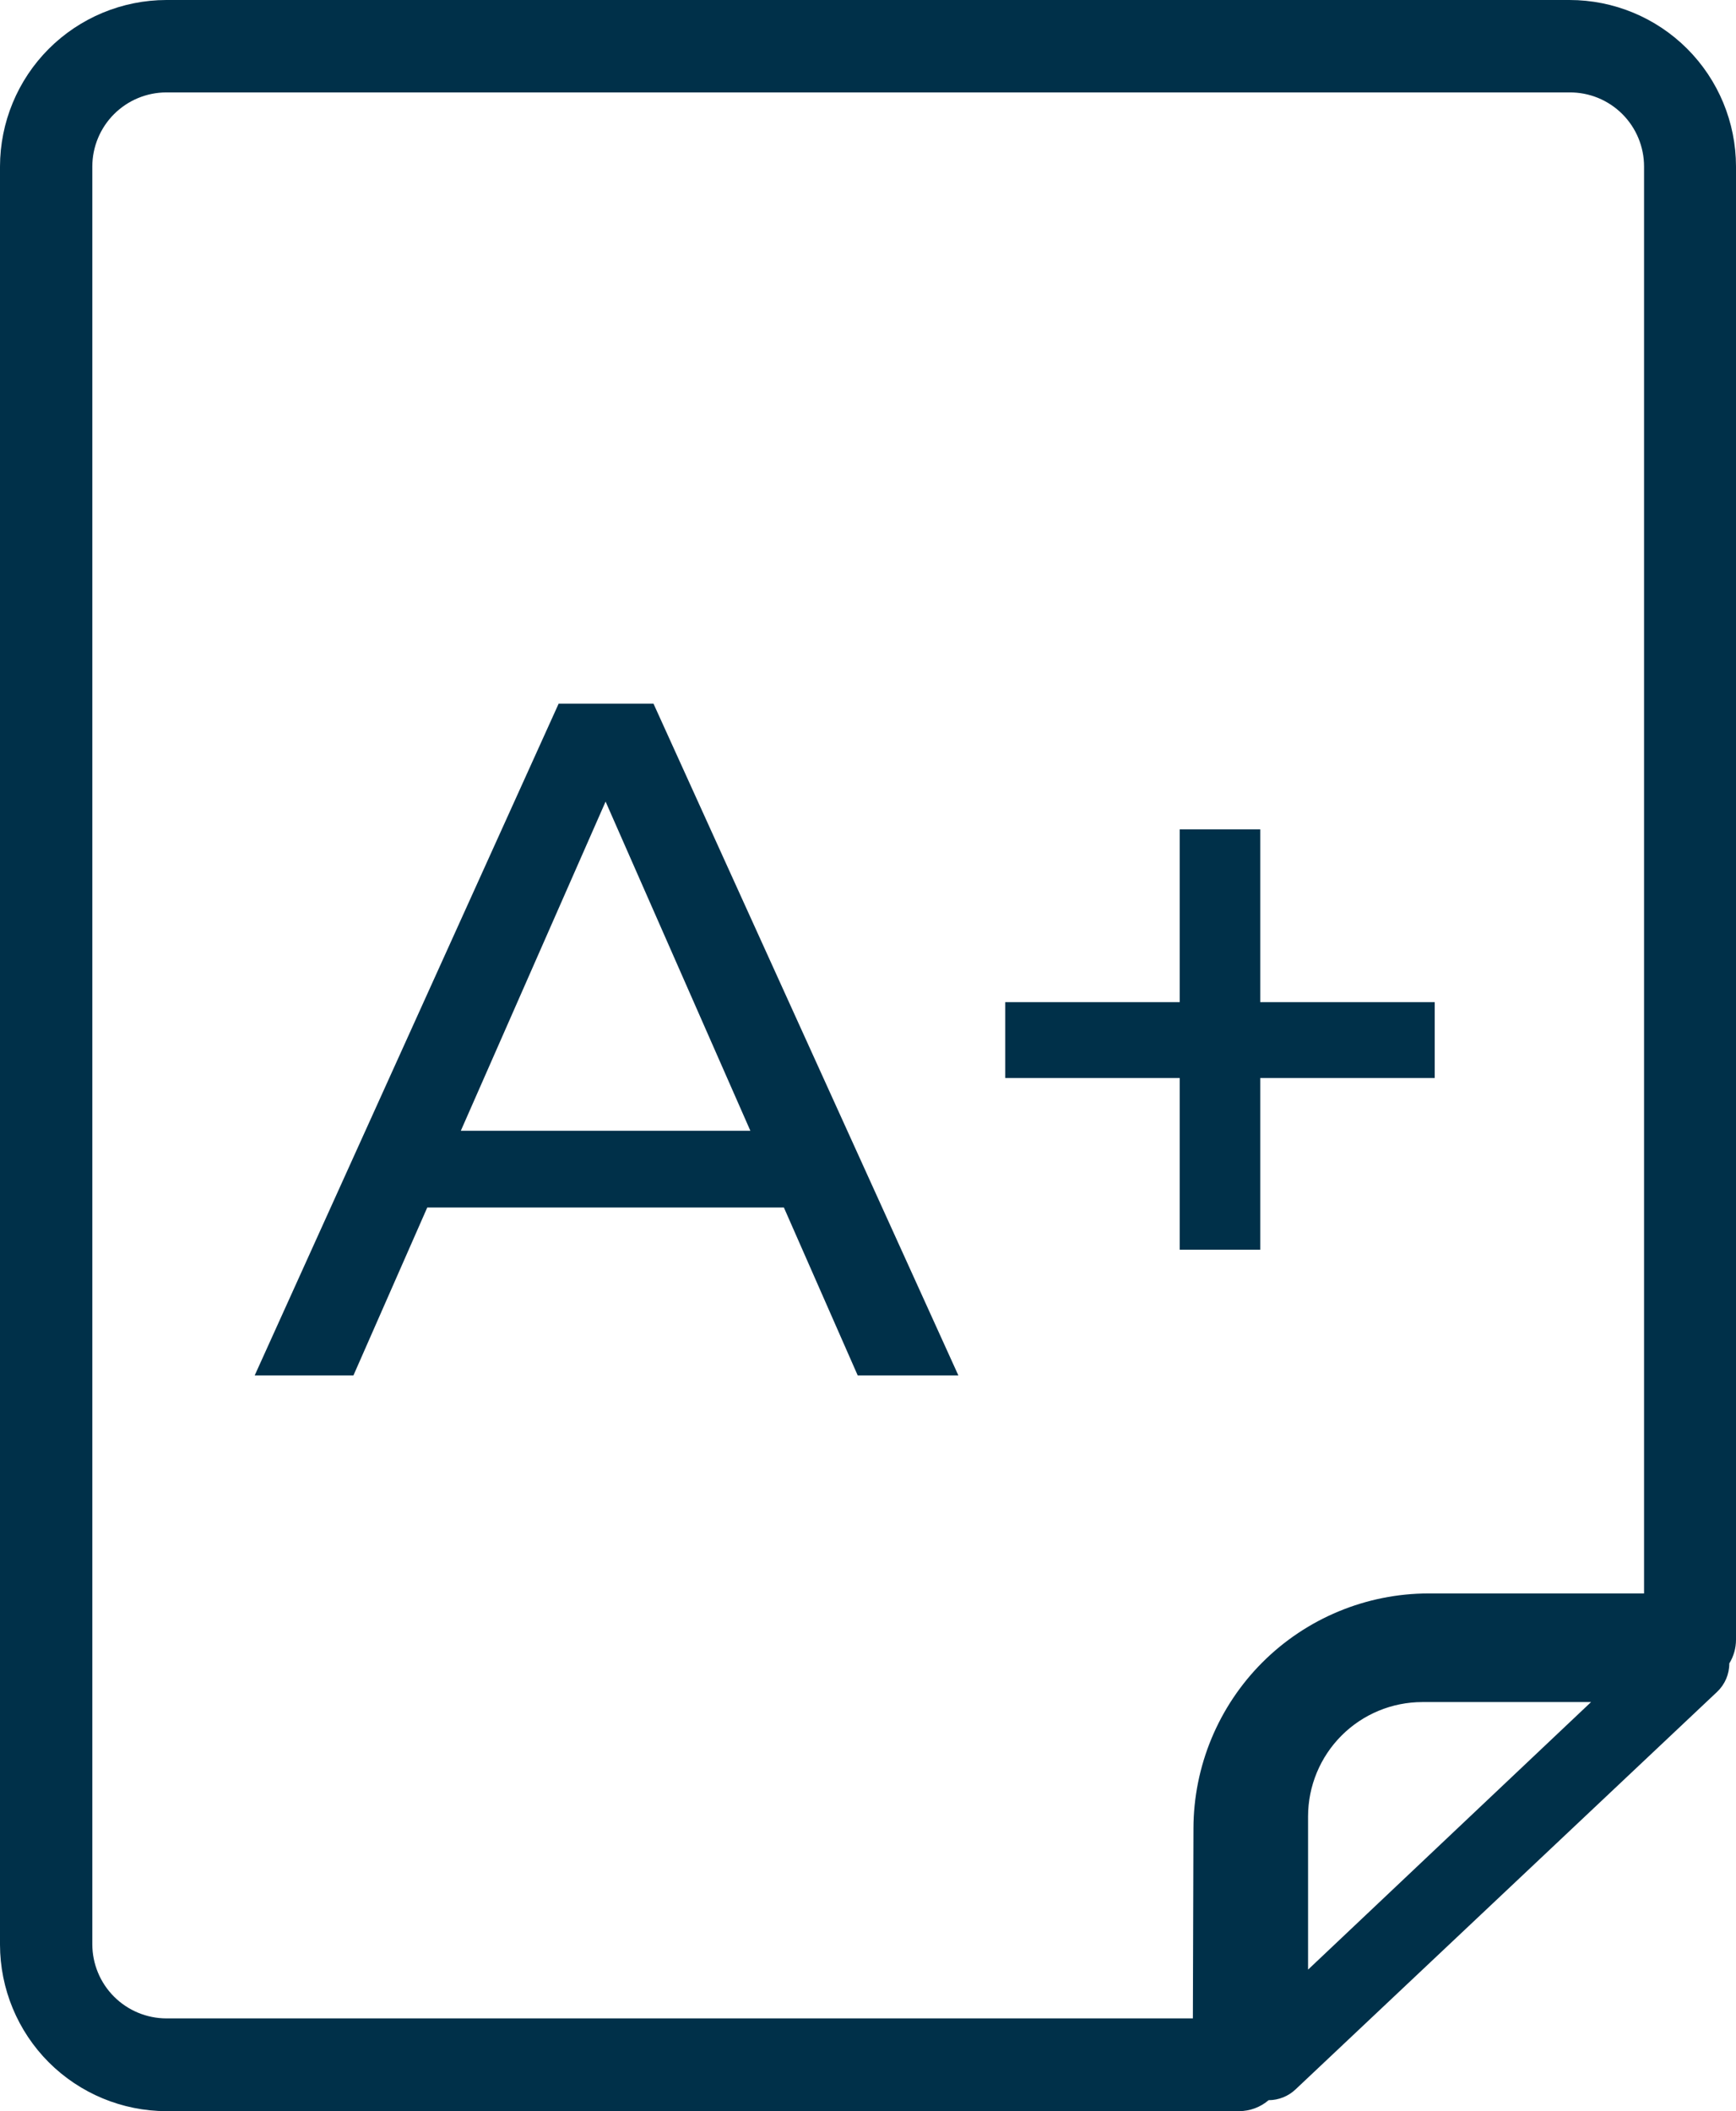 <svg width="51" height="62" viewBox="0 0 51 62" fill="none" xmlns="http://www.w3.org/2000/svg">
<path d="M37.269 61.678C37.565 61.677 37.849 61.563 38.063 61.359L50.446 49.685C50.559 49.578 50.649 49.449 50.711 49.305C50.772 49.162 50.804 49.007 50.803 48.851C50.932 48.642 51 48.402 51 48.157V4.89C50.999 3.593 50.483 2.349 49.566 1.432C48.649 0.515 47.406 -3.47107e-07 46.109 0H4.887C3.592 0.002 2.35 0.518 1.433 1.434C0.517 2.351 0.002 3.594 0 4.89V57.11C0.002 58.406 0.517 59.649 1.433 60.566C2.35 61.482 3.592 61.998 4.887 62H36.403C36.721 61.999 37.028 61.885 37.269 61.678ZM38.428 57.844V53.34C38.43 52.451 38.784 51.598 39.413 50.969C40.042 50.34 40.895 49.987 41.784 49.986H46.742L38.428 57.844ZM35.044 59.276H4.887C4.311 59.275 3.758 59.045 3.35 58.637C2.942 58.229 2.713 57.676 2.712 57.099V4.89C2.713 4.313 2.942 3.76 3.35 3.352C3.758 2.944 4.311 2.715 4.887 2.714H46.109C46.396 2.712 46.681 2.767 46.946 2.875C47.212 2.984 47.453 3.144 47.657 3.346C47.86 3.548 48.022 3.789 48.132 4.054C48.242 4.319 48.299 4.603 48.299 4.89V46.796H41.966C40.137 46.798 38.383 47.526 37.088 48.819C35.794 50.113 35.065 51.868 35.061 53.698L35.044 59.276Z" fill="#003049"/>
<path d="M25.198 40.394H28.155L19.199 20.667H16.411L7.482 40.394H10.383L12.552 35.462H23.029L25.198 40.394ZM13.538 33.208L17.791 23.541L22.044 33.208H13.538Z" fill="#003049"/>
<path d="M42.149 29.431H37.023V24.358H34.657V29.431H29.531V31.658H34.657V36.702H37.023V31.658H42.149V29.431Z" fill="#003049"/>
</svg>
